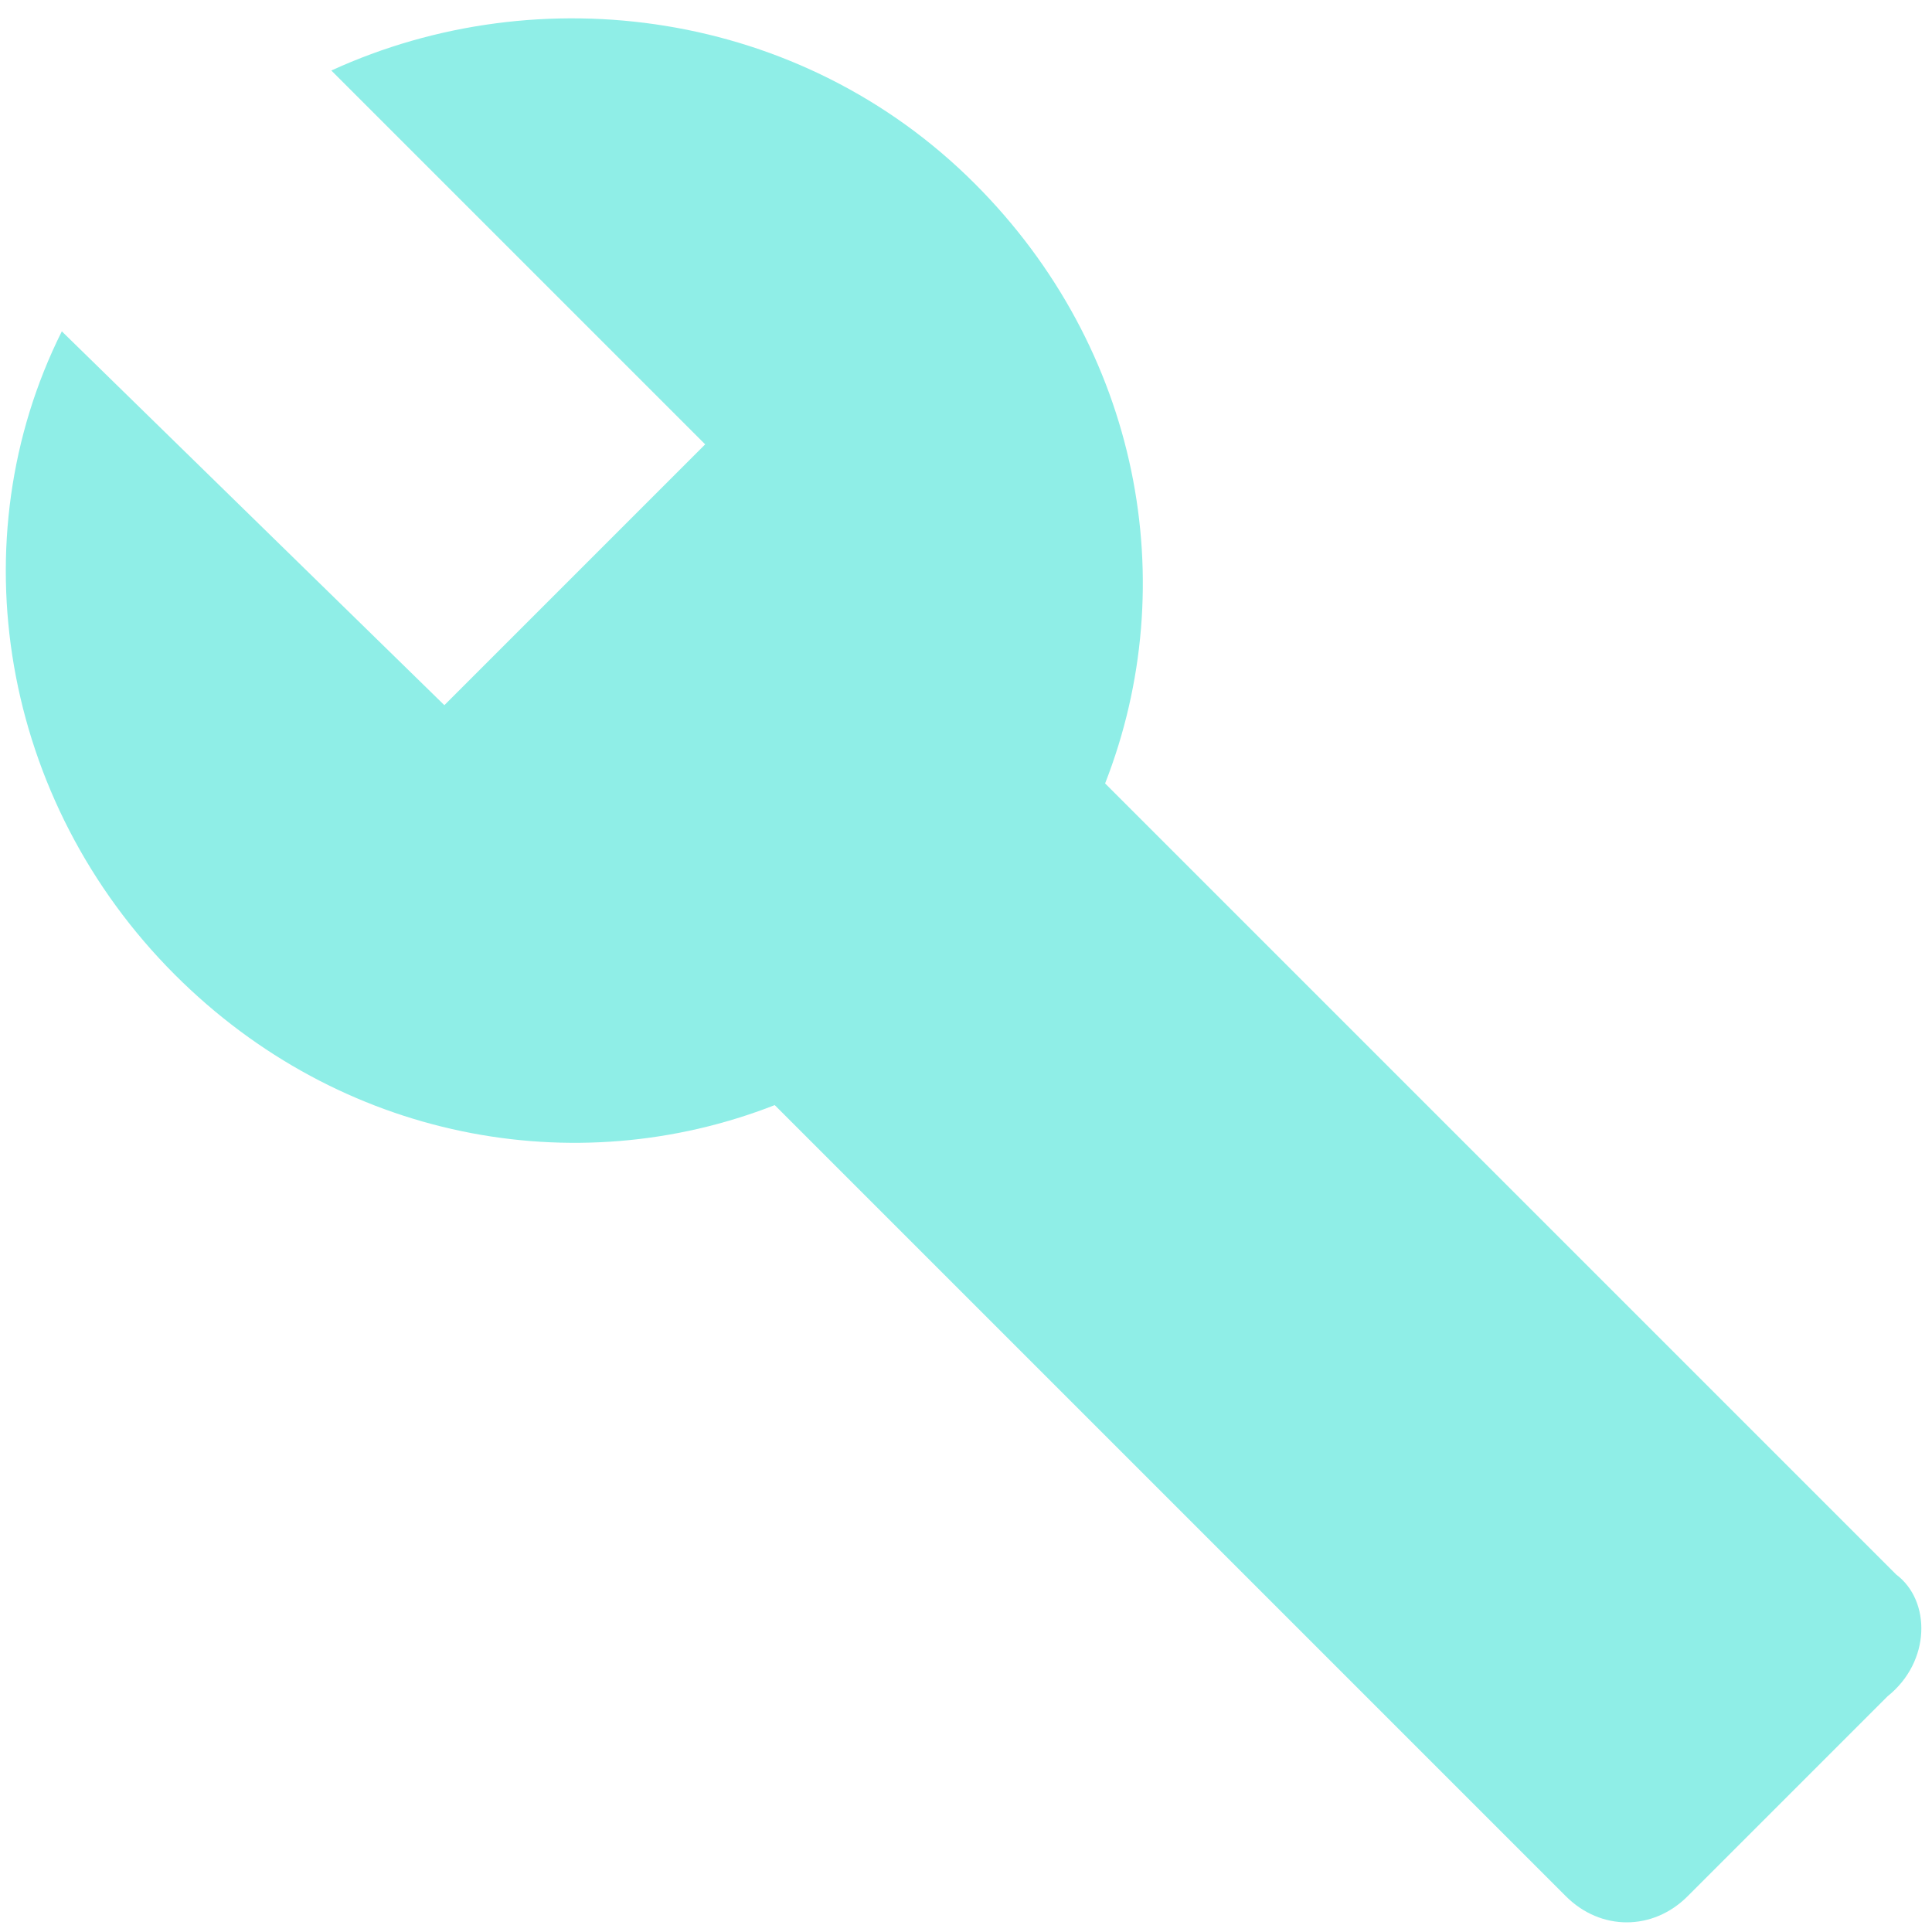 <?xml version="1.0" encoding="UTF-8"?>
<svg width="50px" height="50px" viewBox="0 0 50 50" version="1.1" xmlns="http://www.w3.org/2000/svg" xmlns:xlink="http://www.w3.org/1999/xlink">
    <!-- Generator: Sketch 57 (83077) - https://sketch.com -->
    <title>icon_CUSTOMERS 2</title>
    <desc>Created with Sketch.</desc>
    <g id="Page-1" stroke="none" stroke-width="1" fill="none" fill-rule="evenodd">
        <g id="Desktop-HD" transform="translate(-1039, -1343)">
            <g id="icon_CUSTOMERS-2" transform="translate(1037, 1341)">
                <polygon id="Path" points="0 0 54 0 54 54 0 54"></polygon>
                <path d="M51.075,42.75 L30.6,22.275 C32.625,17.1 31.5,11.025 27.225,6.75 C22.725,2.25 15.975,1.35 10.575,3.825 L20.25,13.5 L13.5,20.25 L3.6,10.575 C0.9,15.975 2.025,22.725 6.525,27.225 C10.8,31.5 16.875,32.625 22.05,30.6 L42.525,51.075 C43.425,51.975 44.775,51.975 45.675,51.075 L50.85,45.9 C51.975,45 51.975,43.425 51.075,42.75 Z" id="Path" fill="#8FEEE7" fill-rule="nonzero"></path>
            </g>
        </g>
    </g>
</svg>